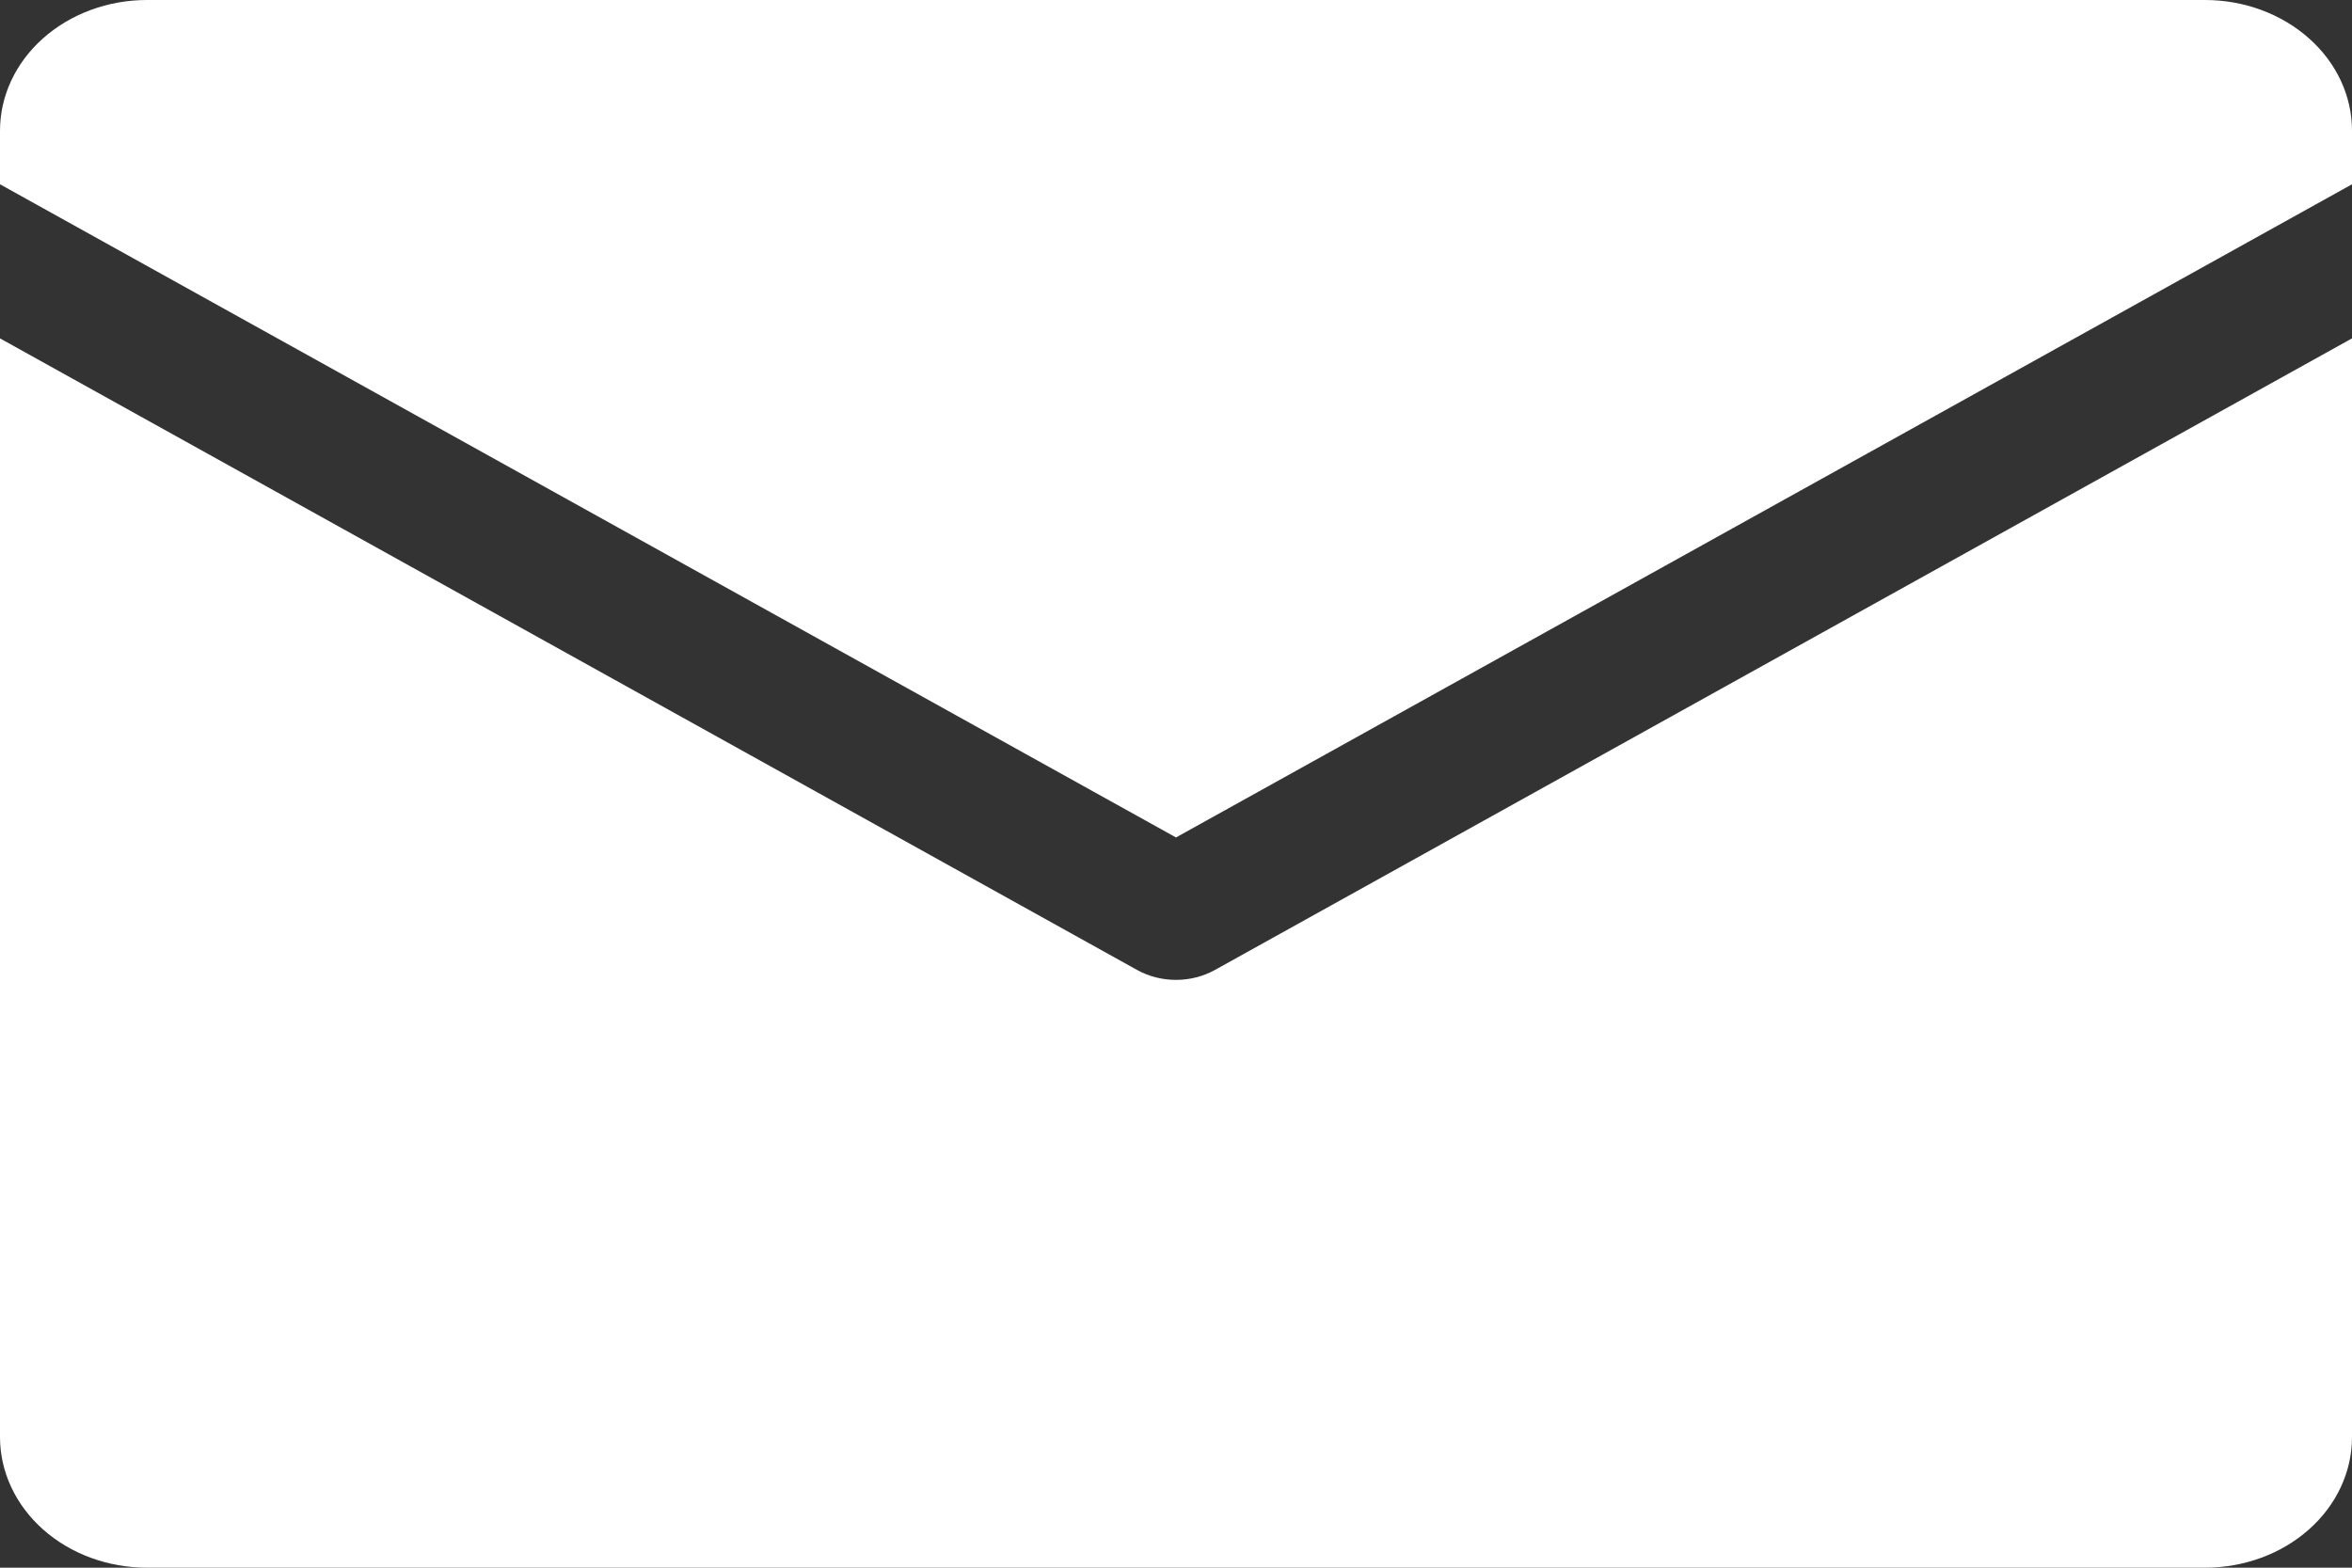 <svg width="30" height="20" viewBox="0 0 30 20" fill="none" xmlns="http://www.w3.org/2000/svg">
<rect x="0" y="0" width="30" height="20" fill="#333333" stroke="none"/>
<g clip-path="url(#clip0_747_1158)">
<path d="M0 2.351V1.667C0 1.225 0.198 0.801 0.549 0.489C0.901 0.176 1.378 0 1.875 0L28.125 0C28.622 0 29.099 0.176 29.451 0.489C29.803 0.801 30 1.225 30 1.667V2.351L15 10.684L0 2.351ZM15.497 12.374C15.348 12.457 15.176 12.501 15 12.501C14.825 12.501 14.652 12.457 14.503 12.374L0 4.317V18.334C0 18.776 0.198 19.2 0.549 19.512C0.901 19.825 1.378 20 1.875 20H28.125C28.622 20 29.099 19.825 29.451 19.512C29.803 19.2 30 18.776 30 18.334V4.317L15.497 12.374Z" fill="white"/>
</g>
<defs>
<clipPath id="clip0_747_1158">
<rect width="30" height="20" fill="white"/>
</clipPath>
</defs>
</svg>
